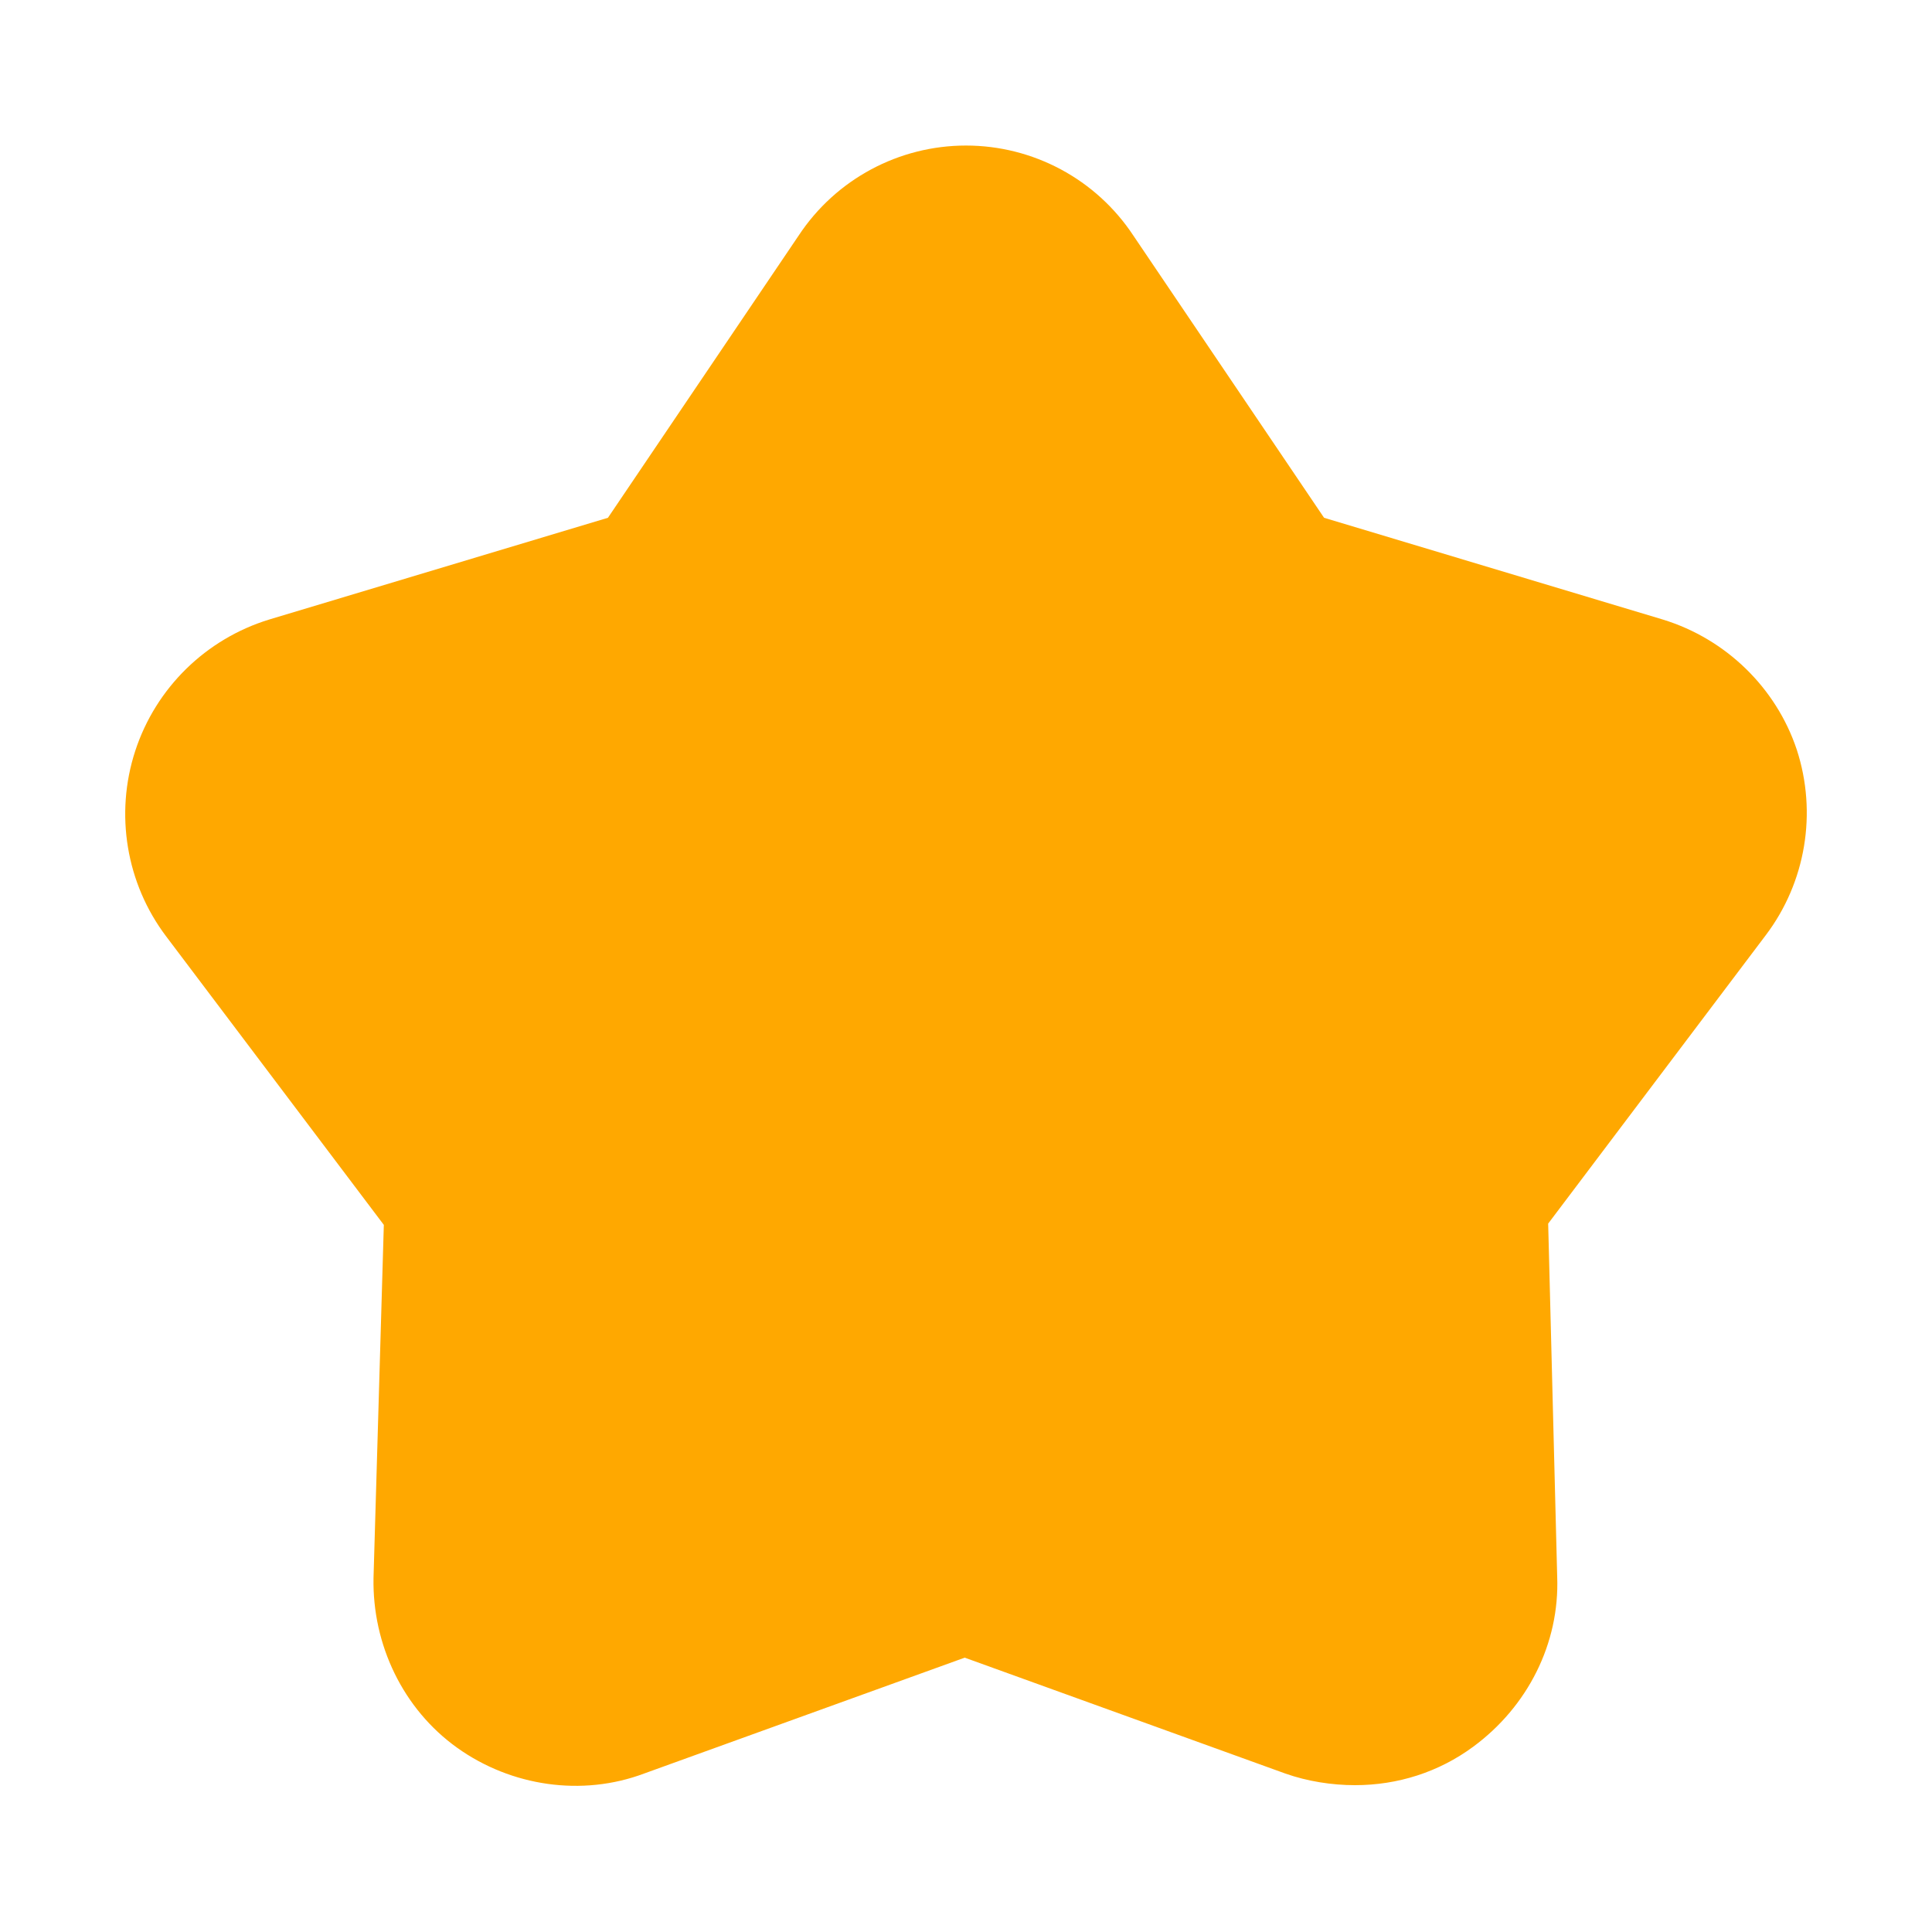 <?xml version="1.0" encoding="utf-8"?>
<!-- Generator: Adobe Illustrator 27.9.0, SVG Export Plug-In . SVG Version: 6.00 Build 0)  -->
<svg version="1.1" id="圖層_1" xmlns="http://www.w3.org/2000/svg" xmlns:xlink="http://www.w3.org/1999/xlink" x="0px" y="0px"
	 viewBox="0 0 15 15" style="enable-background:new 0 0 15 15;" xml:space="preserve">
<style type="text/css">
	.st0{fill:#FFA800;}
</style>
<path class="st0" d="M12.91,4.81l-2.63-0.79L8.8,1.83c-0.29-0.44-0.78-0.7-1.3-0.7s-1.01,0.26-1.3,0.7L4.72,4.02L2.09,4.81
	C1.6,4.96,1.21,5.34,1.05,5.83C0.89,6.32,0.98,6.86,1.29,7.27l1.69,2.24L2.9,12.25c-0.01,0.52,0.23,1.02,0.65,1.32
	c0.42,0.3,0.97,0.38,1.45,0.2l2.49-0.9l2.49,0.9c0.17,0.06,0.36,0.09,0.54,0.09c0.33,0,0.65-0.1,0.92-0.3
	c0.42-0.31,0.67-0.8,0.65-1.32l-0.07-2.74l1.69-2.24c0.31-0.41,0.4-0.95,0.24-1.44C13.79,5.34,13.4,4.96,12.91,4.81L12.91,4.81z"/>
<g>
</g>
<g>
</g>
<g>
</g>
<g>
</g>
<g>
</g>
<g>
</g>
</svg>

